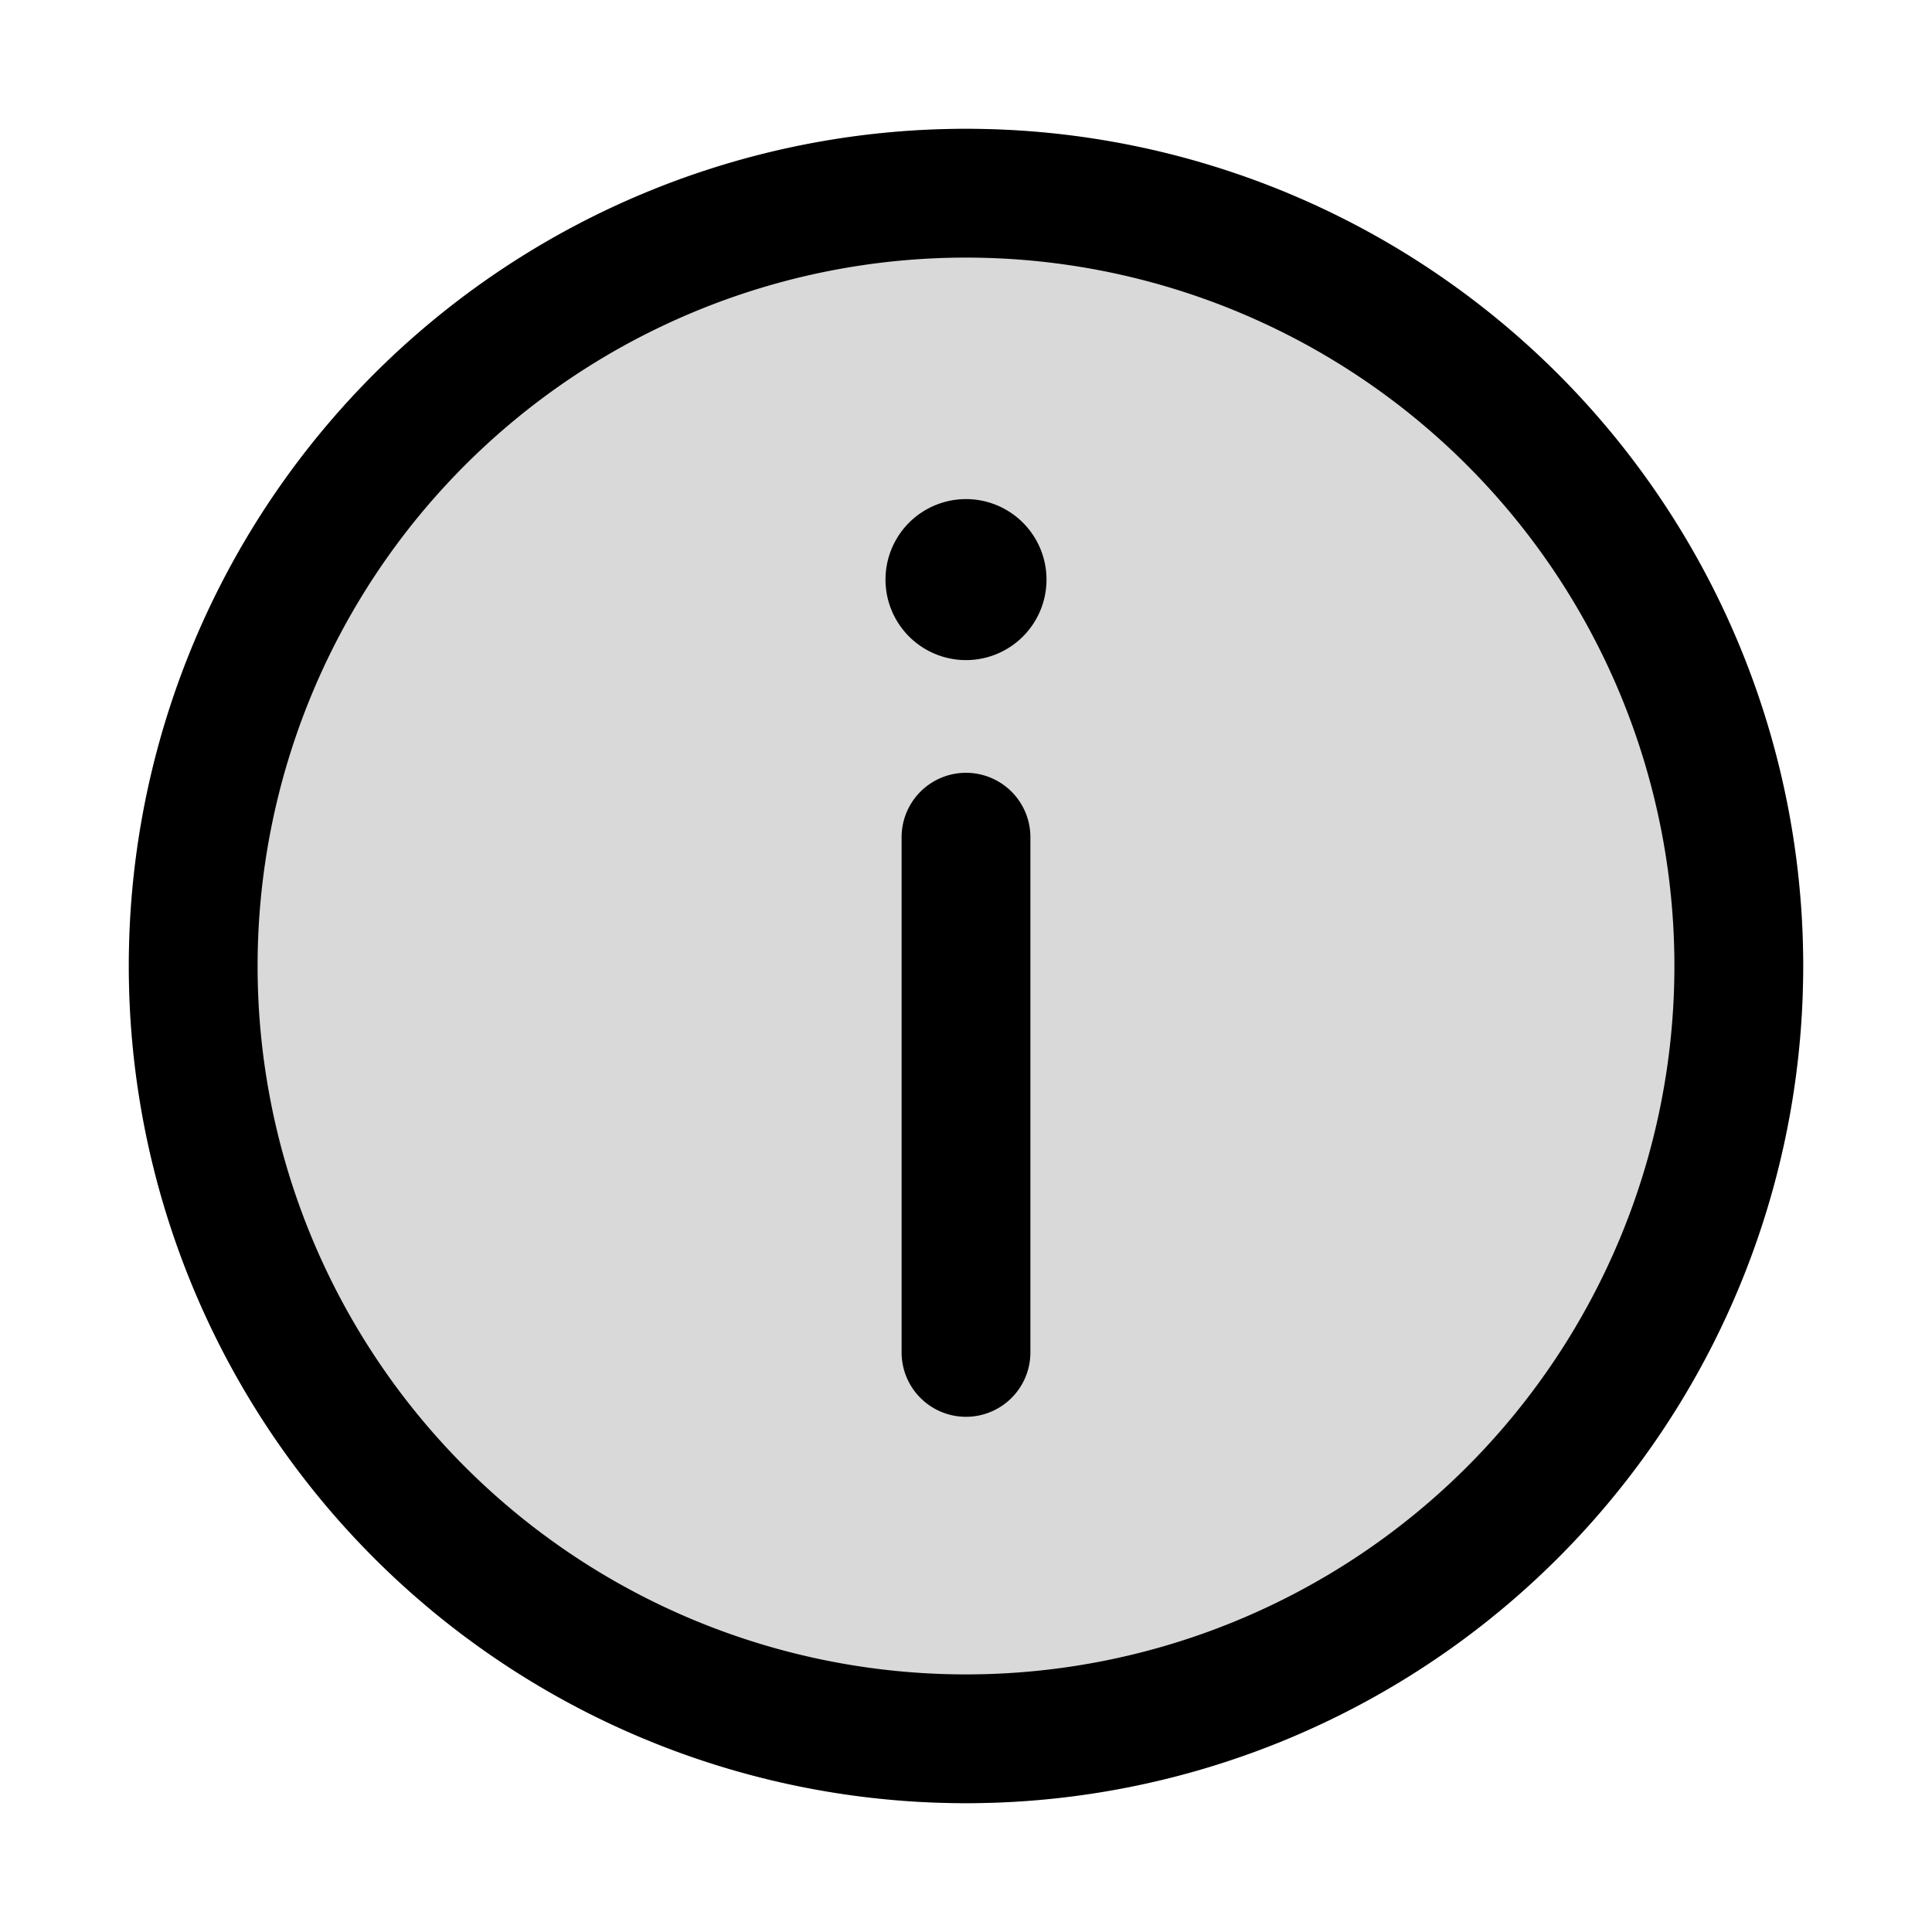 <svg width="15" height="15" fill="none" xmlns="http://www.w3.org/2000/svg">
  <path
    fill-rule="evenodd"
    clip-rule="evenodd"
    d="M14 7.5a6.5 6.5 0 11-13 0 6.5 6.5 0 0113 0z"
    fill="currentColor"
    opacity=".15"
  />
  <path
    fill-rule="evenodd"
    clip-rule="evenodd"
    d="M7.5 13a5.5 5.5 0 100-11 5.5 5.5 0 000 11zm0 1a6.5 6.5 0 100-13 6.5 6.5 0 000 13zm0-8a.5.5 0 01.5.5v4a.5.5 0 01-1 0v-4a.5.5 0 01.5-.5zm0-.875a.625.625 0 100-1.25.625.625 0 000 1.25z"
    fill="currentColor"
  />
</svg>
